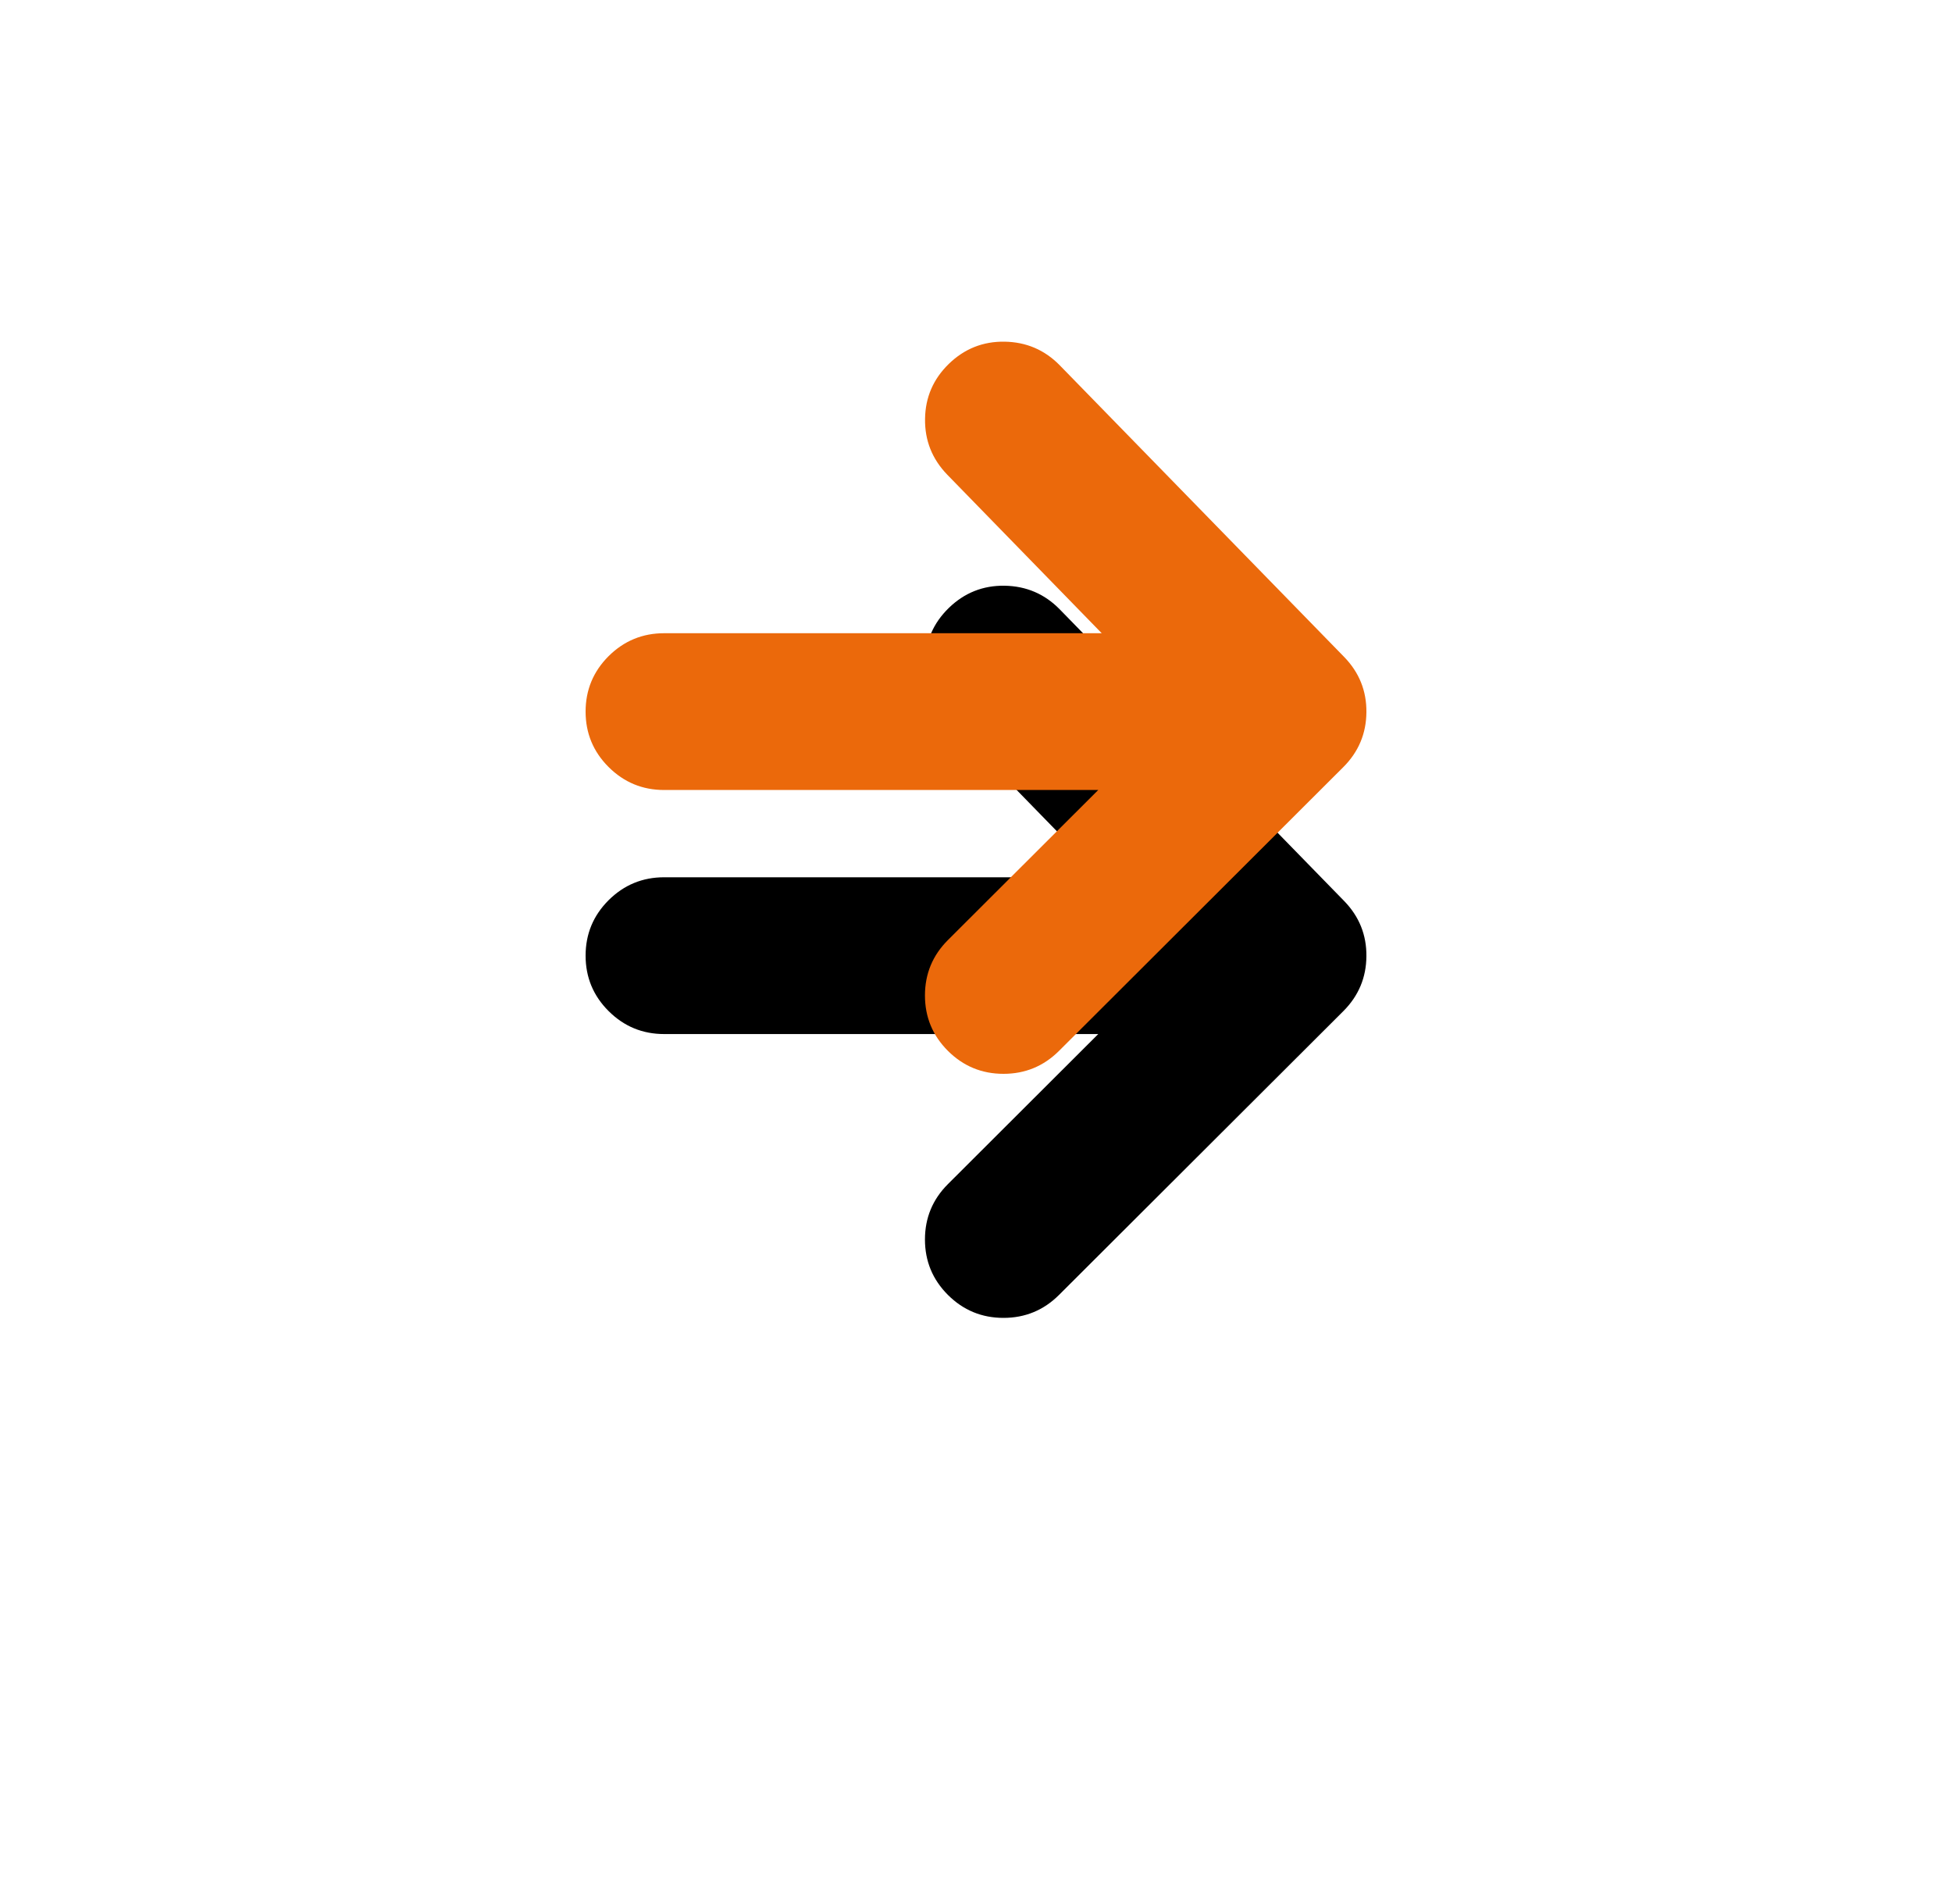 <?xml version="1.0" encoding="UTF-8"?>
<svg width="40px" height="39px" viewBox="0 0 40 39" version="1.1" xmlns="http://www.w3.org/2000/svg" xmlns:xlink="http://www.w3.org/1999/xlink">
    <!-- Generator: Sketch 48.2 (47327) - http://www.bohemiancoding.com/sketch -->
    <title>icon/arrow-right/orange</title>
    <desc>Created with Sketch.</desc>
    <defs>
        <path d="M8.586,0 C9.029,0.007 9.407,0.168 9.717,0.485 L15.545,6.46 C15.852,6.776 16.004,7.153 16,7.59 C15.997,8.027 15.84,8.402 15.529,8.714 L9.701,14.53 C9.387,14.843 9.007,15 8.563,15 C8.119,15 7.739,14.843 7.425,14.53 C7.111,14.216 6.954,13.838 6.954,13.394 C6.954,12.951 7.111,12.572 7.425,12.259 L10.505,9.185 L1.61,9.185 C1.165,9.185 0.786,9.028 0.471,8.714 C0.157,8.401 0,8.022 0,7.579 C0,7.135 0.157,6.757 0.471,6.443 C0.786,6.13 1.165,5.973 1.61,5.973 L10.576,5.973 L7.409,2.723 C7.1,2.402 6.949,2.022 6.956,1.581 C6.962,1.139 7.125,0.764 7.444,0.454 C7.763,0.145 8.144,-0.007 8.586,0 Z" id="path-1"></path>
        <filter x="-137.5%" y="-113.3%" width="375.0%" height="393.3%" filterUnits="objectBoundingBox" id="filter-2">
            <feOffset dx="0" dy="5" in="SourceAlpha" result="shadowOffsetOuter1"></feOffset>
            <feGaussianBlur stdDeviation="6.5" in="shadowOffsetOuter1" result="shadowBlurOuter1"></feGaussianBlur>
            <feColorMatrix values="0 0 0 0 0.922   0 0 0 0 0.412   0 0 0 0 0.043  0 0 0 0.75 0" type="matrix" in="shadowBlurOuter1"></feColorMatrix>
        </filter>
    </defs>
    <g id="1--01-diary-calendar" stroke="none" stroke-width="1" fill="none" fill-rule="evenodd" transform="translate(-264, -544)">
        <g id="статьи" transform="translate(12, 527)" fill-rule="nonzero">
            <g id="icon/arrow-right/orange" transform="translate(264, 24)">
                <g>
                    <use fill="black" fill-opacity="1" filter="url(#filter-2)" xlink:href="#path-1"></use>
                    <use fill="#EB690B" fill-rule="evenodd" xlink:href="#path-1"></use>
                </g>
            </g>
        </g>
    </g>
</svg>